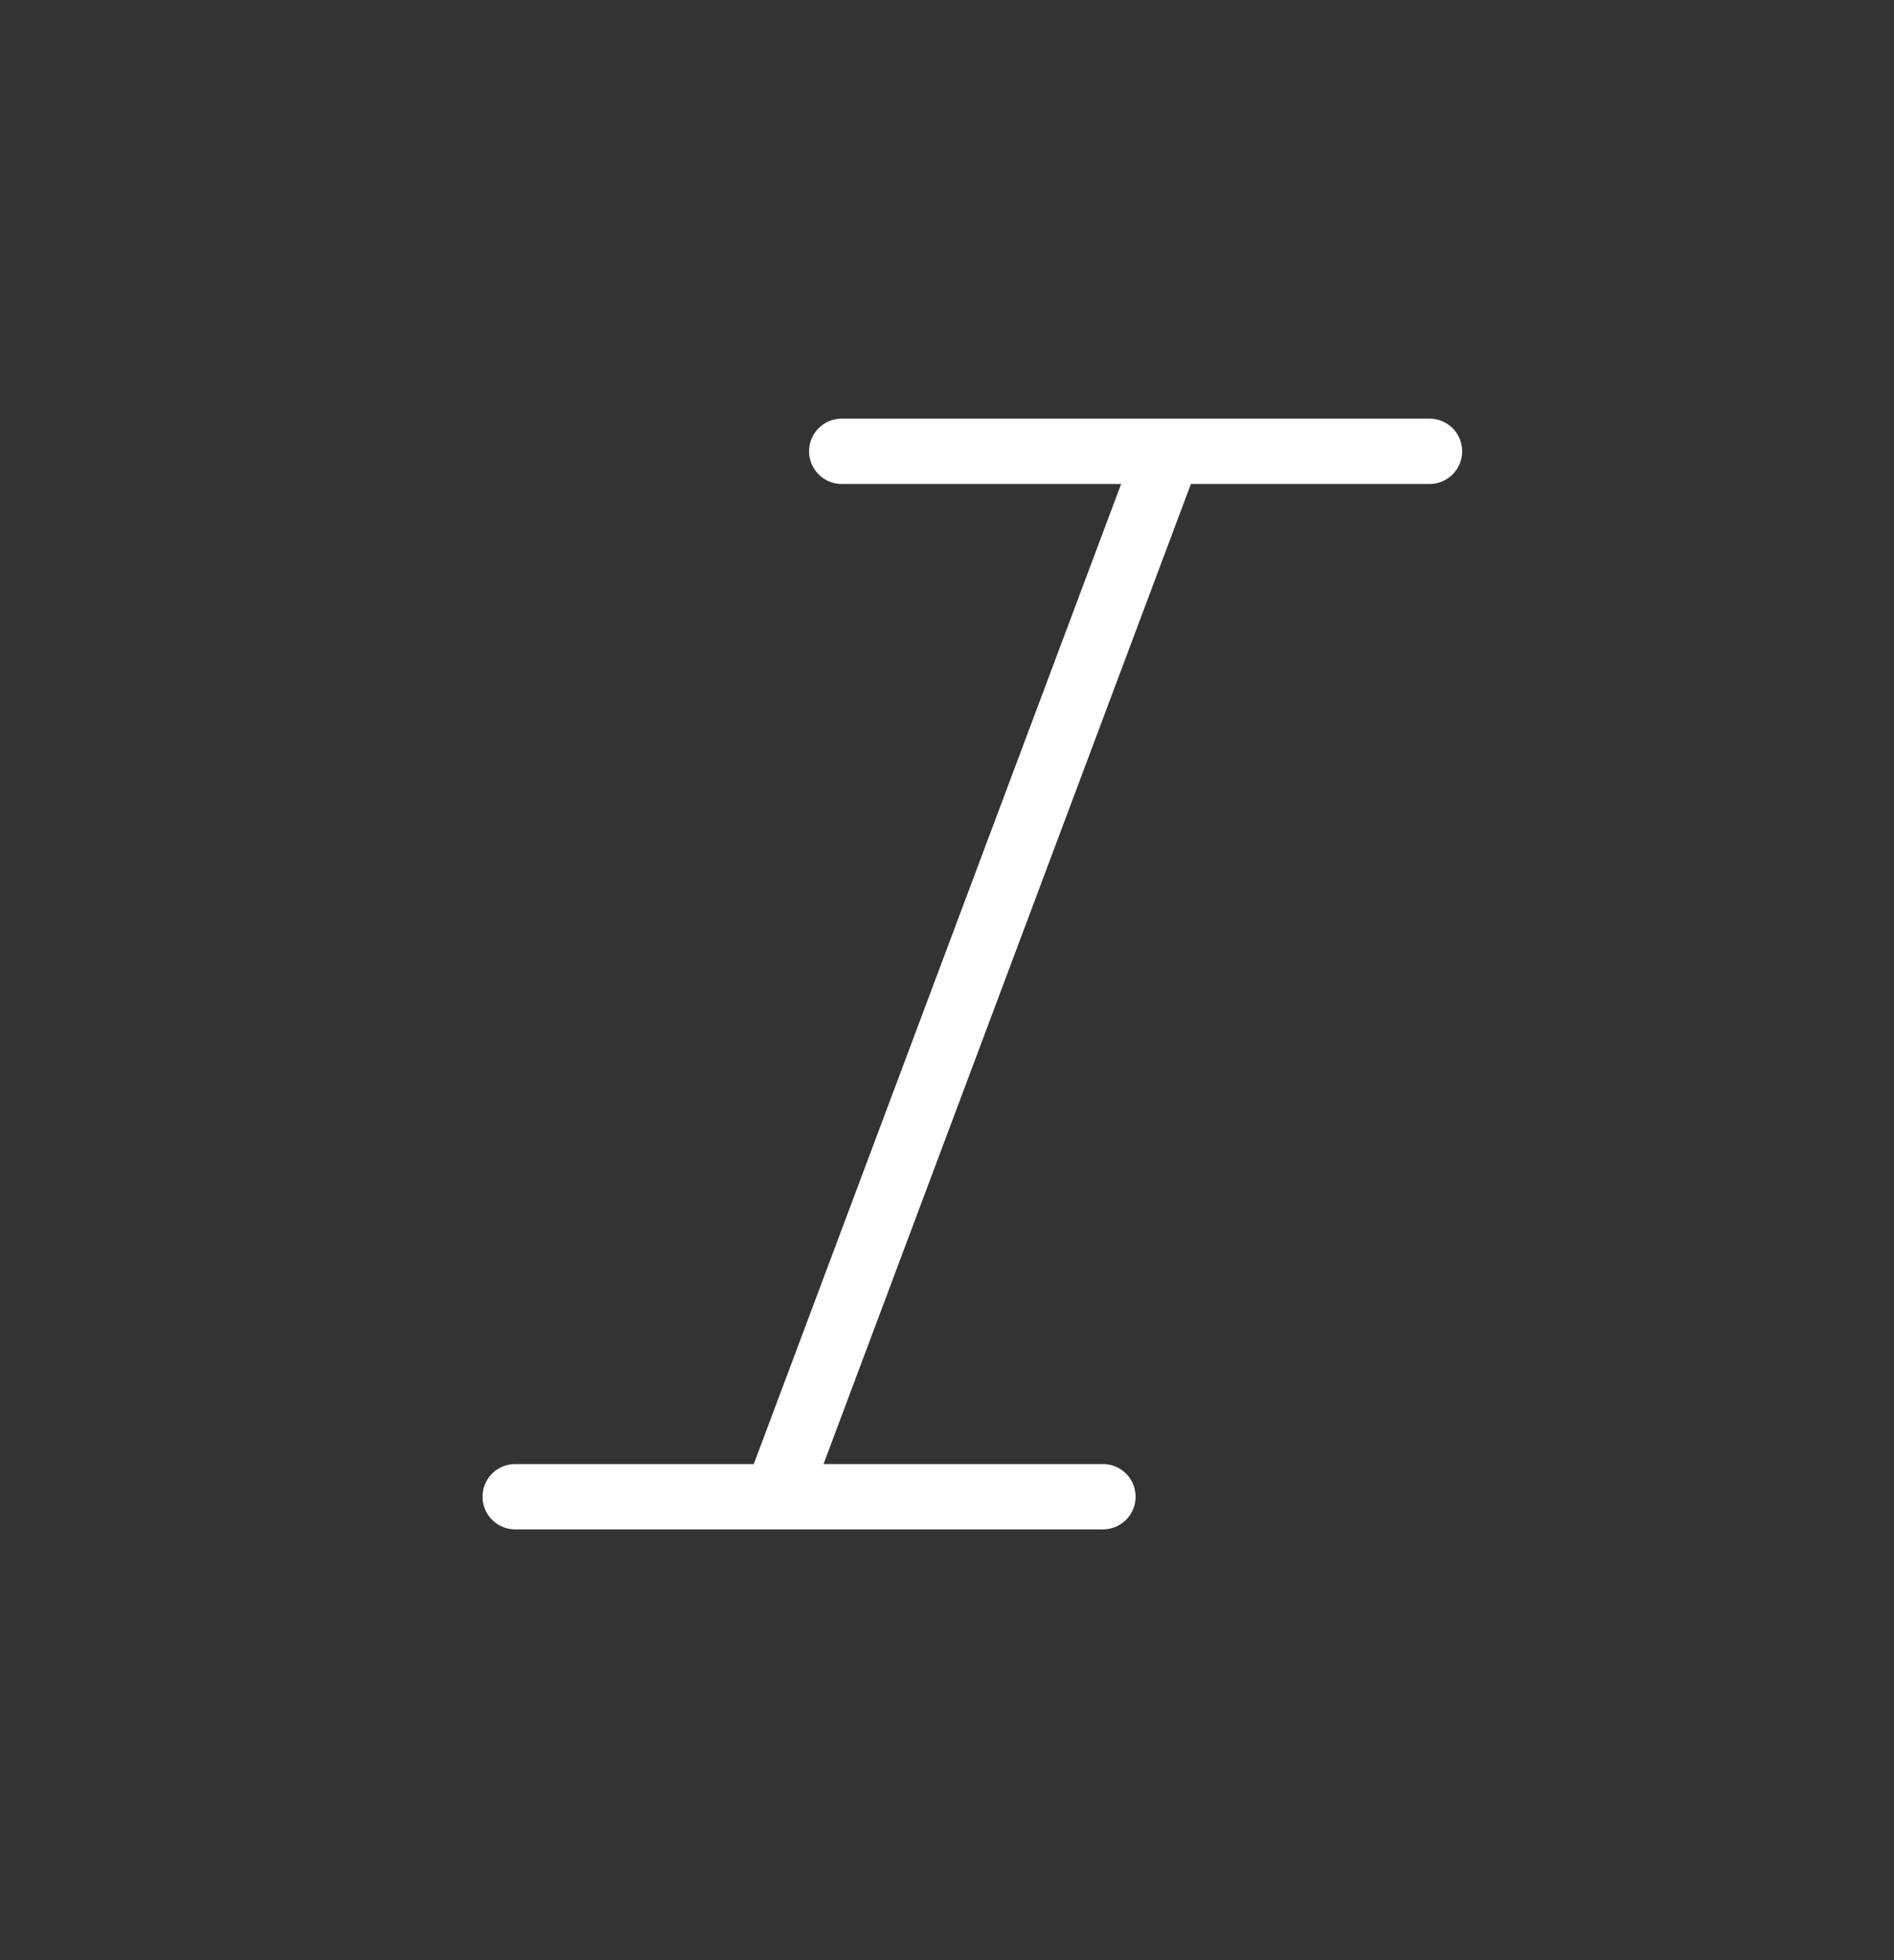 <svg width="29" height="30" viewBox="0 0 29 30" fill="none" xmlns="http://www.w3.org/2000/svg">
<rect x="0" y="0" width="29" height="30" fill="#333333" stroke="none"/>
<path d="M21.888 6.907H12.888M16.888 22.907H7.888M17.888 6.907L11.888 22.907" stroke="white" stroke-linecap="round" stroke-linejoin="round"/>
</svg>
